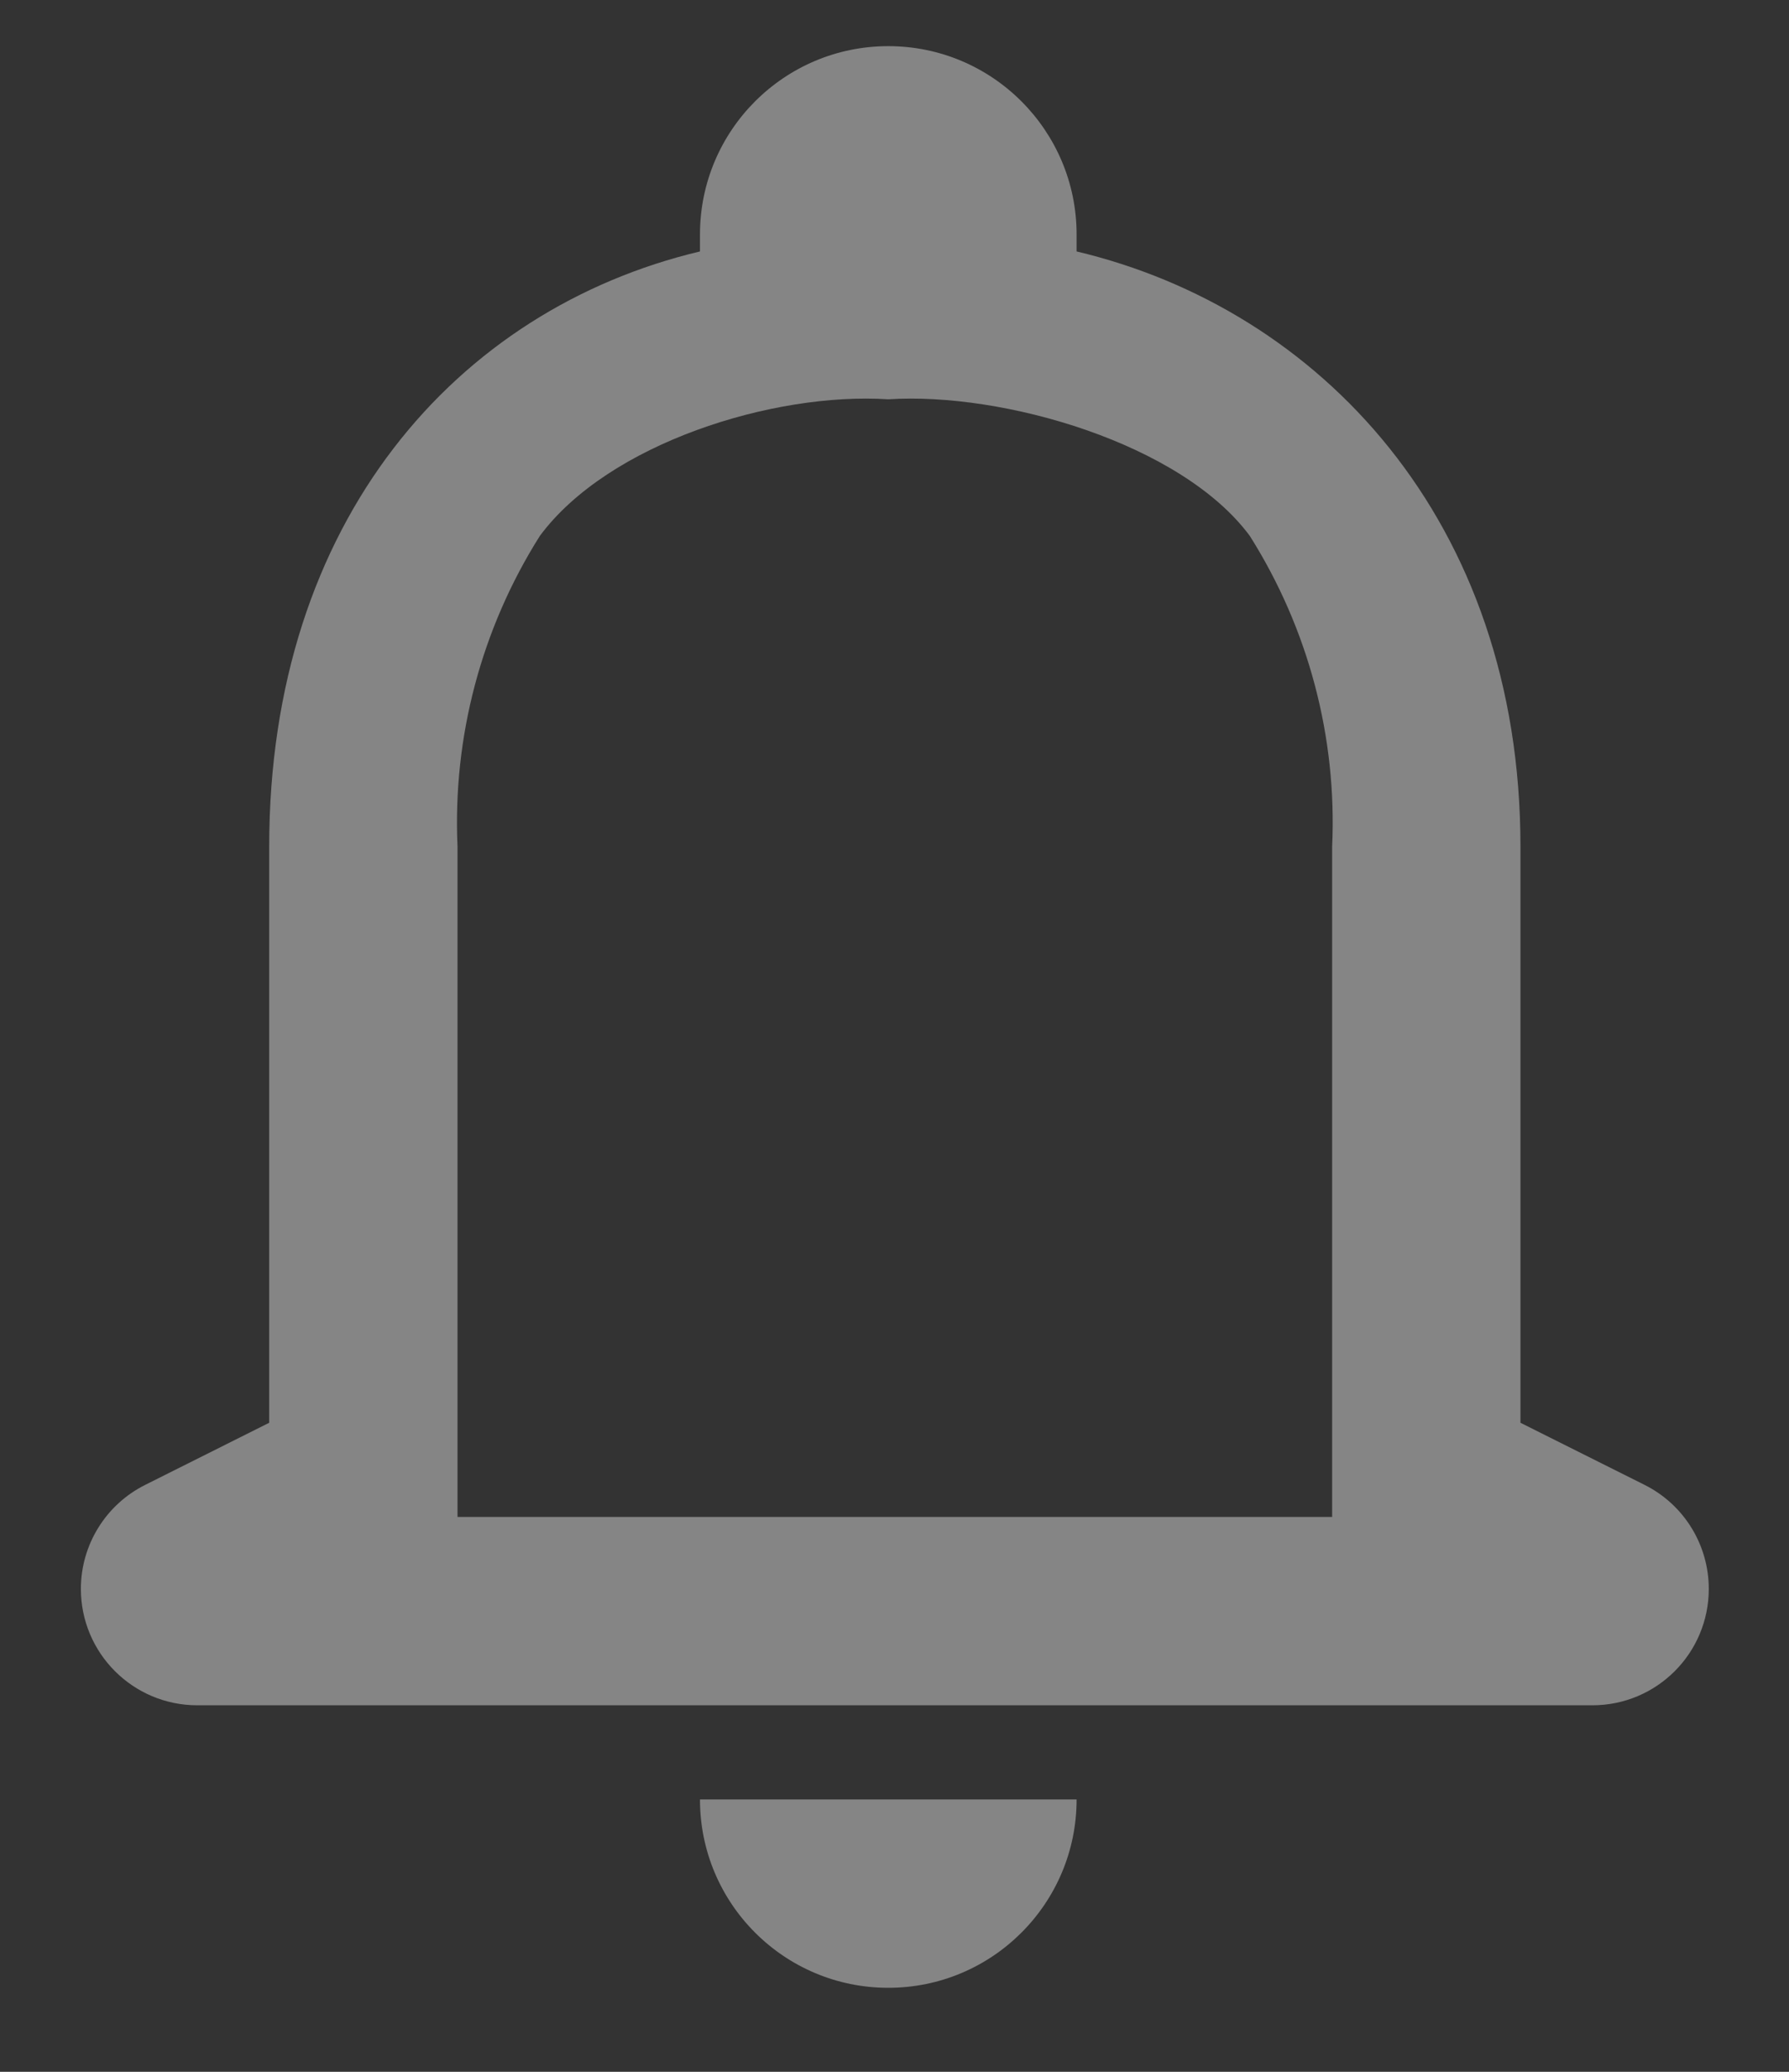 <svg width="19" height="22" viewBox="0 0 19 22" fill="none" xmlns="http://www.w3.org/2000/svg">
<rect x="0" y="0" width="19" height="22" fill="#333333" stroke="none"/>
<path opacity="0.4" d="M9.434 21.108C8.329 21.108 7.434 20.213 7.434 19.108H11.434C11.434 20.213 10.538 21.108 9.434 21.108ZM18.148 16.872C18.148 17.555 17.595 18.108 16.912 18.108H2.095C1.413 18.108 0.859 17.555 0.859 16.872C0.859 16.404 1.124 15.976 1.543 15.767L2.859 15.108V8.99C2.859 5.528 4.854 3.283 7.434 2.67V2.49C7.434 1.386 8.329 0.49 9.434 0.49C10.538 0.49 11.434 1.386 11.434 2.49V2.67C14.012 3.282 16.148 5.526 16.148 8.99V15.108L17.465 15.767C17.884 15.976 18.148 16.404 18.148 16.872ZM9.434 4.24C8.213 4.161 6.462 4.708 5.734 5.69C5.112 6.675 4.807 7.827 4.859 8.99V16.108H14.148V8.99C14.201 7.827 13.895 6.675 13.273 5.69C12.545 4.708 10.654 4.161 9.434 4.24Z" fill="white"/>
</svg>
